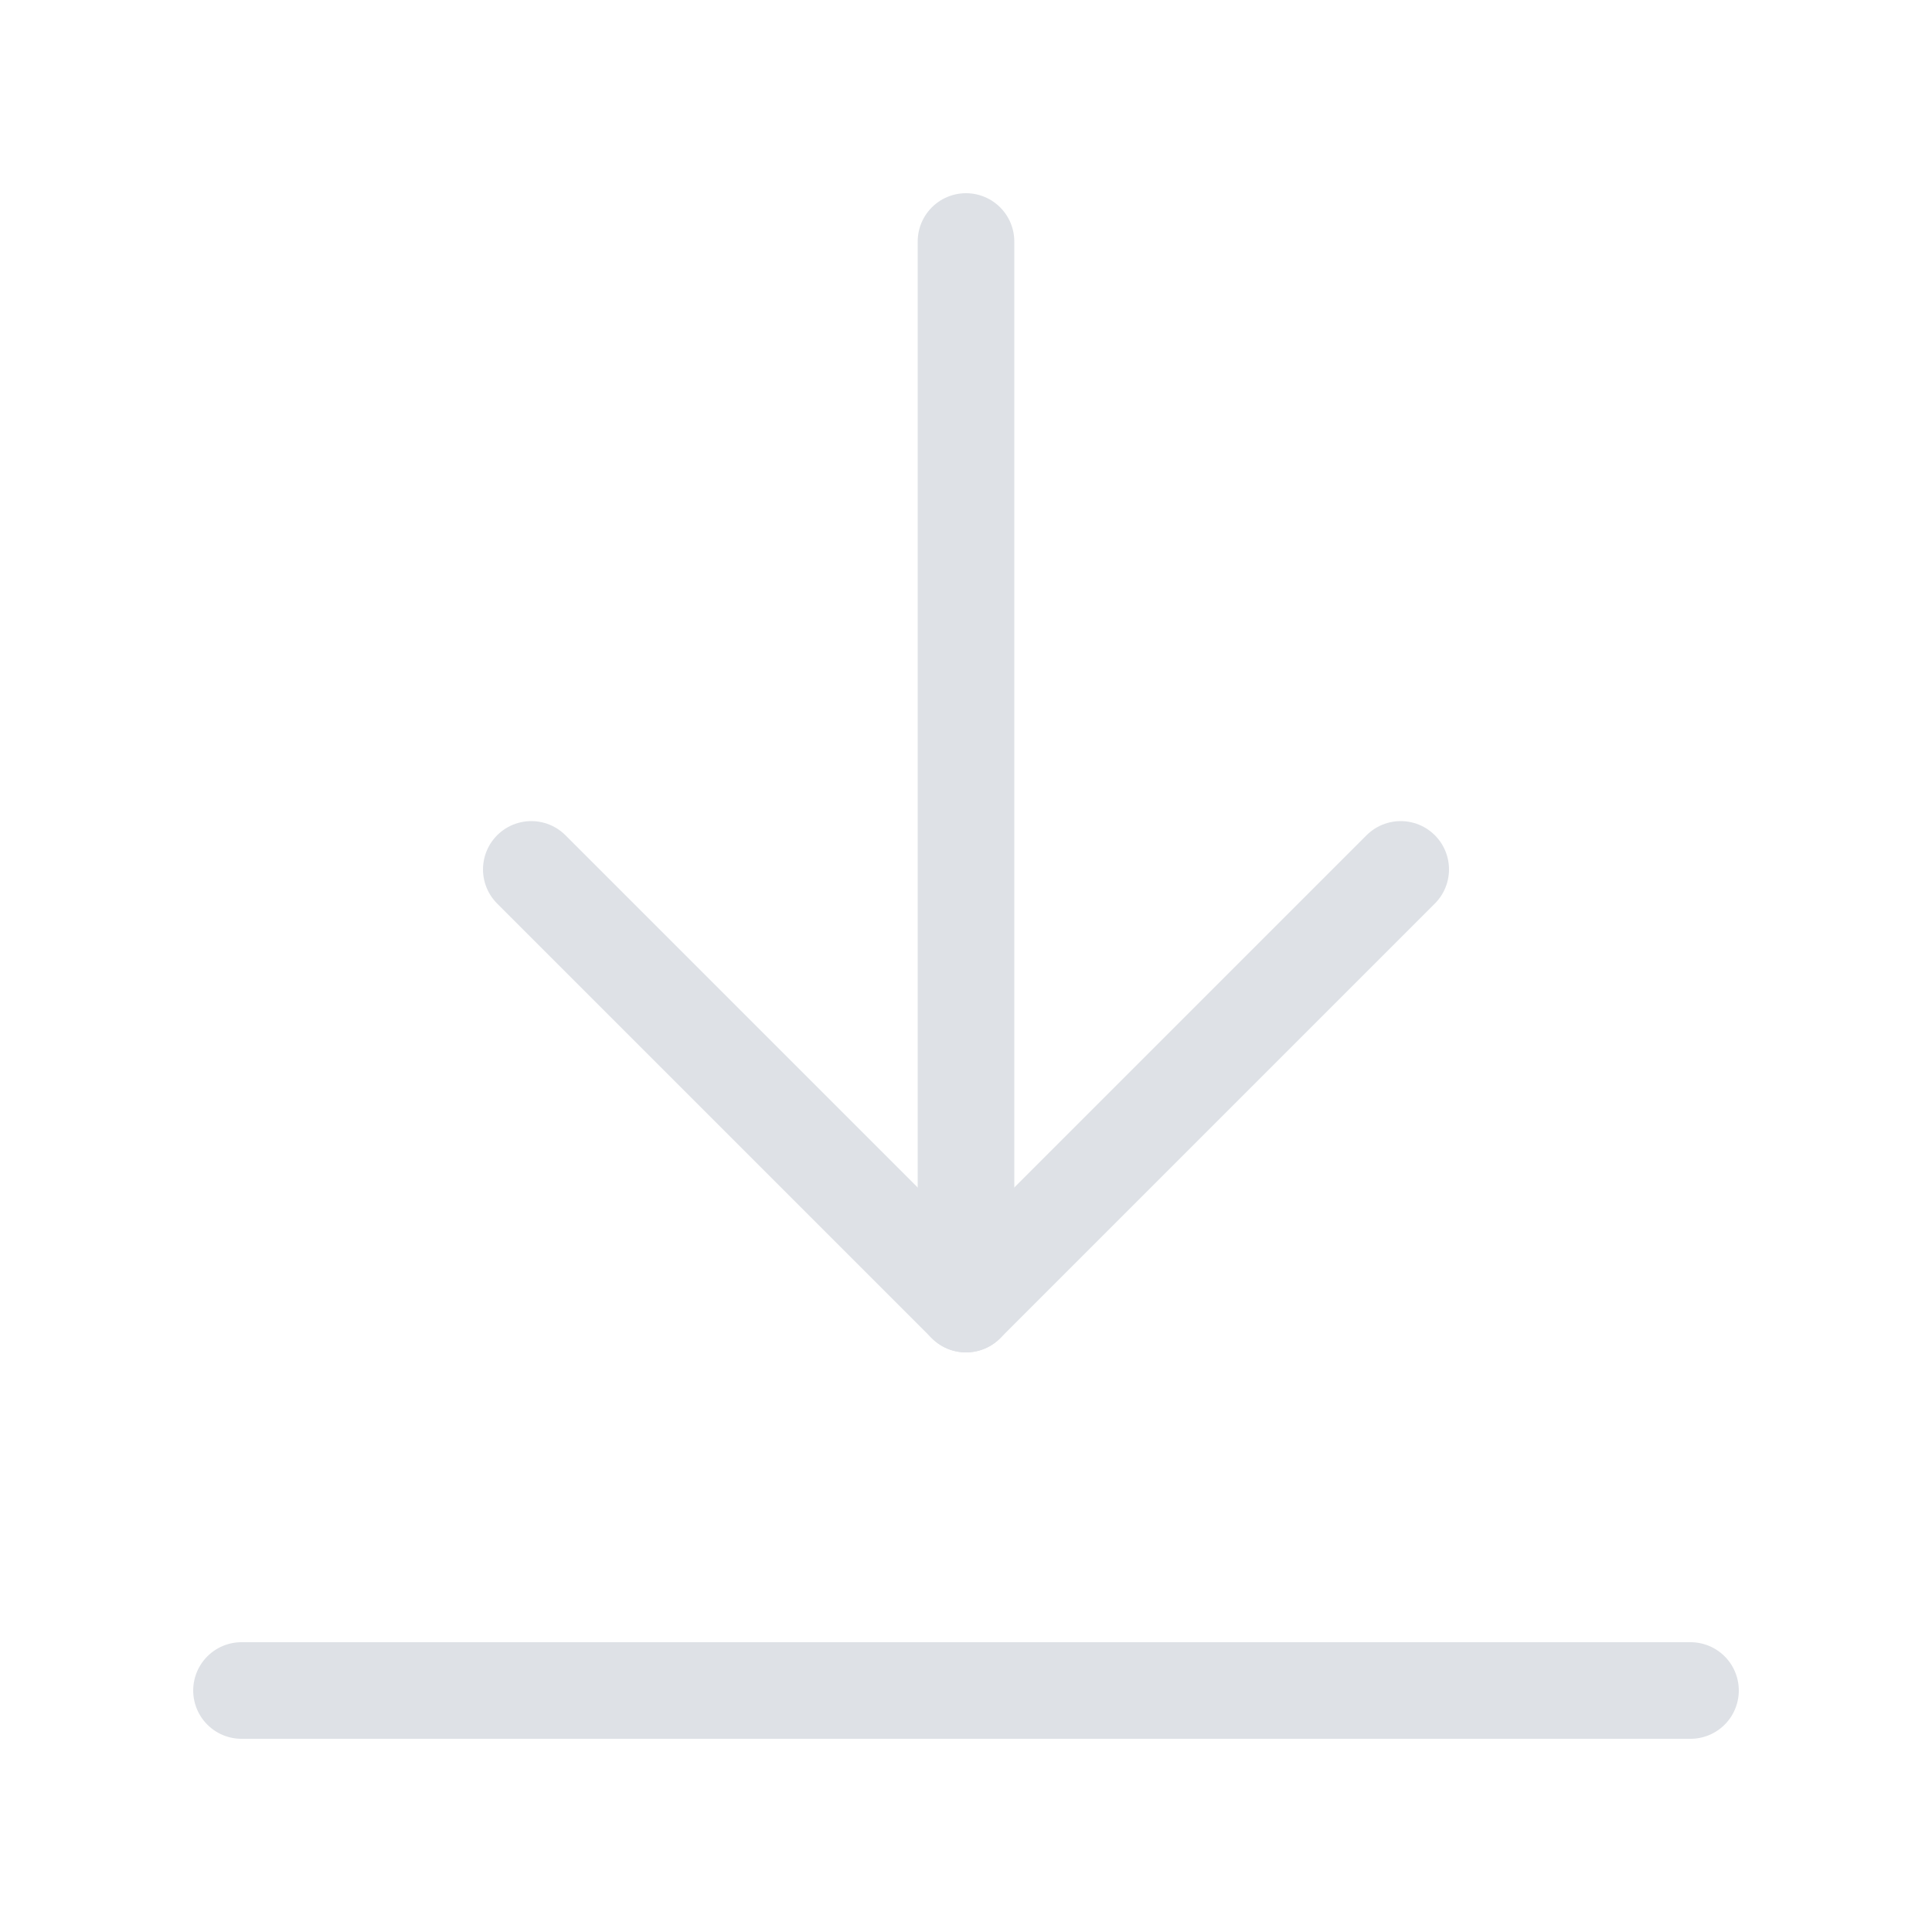 <svg width="16" height="16" viewBox="0 0 16 16" fill="none" xmlns="http://www.w3.org/2000/svg">
<path d="M8 2L8 10.8" stroke="#DEE1E6" stroke-width="0.8" stroke-linecap="round" stroke-linejoin="round"/>
<path d="M4.4 7.2L8 10.8L11.6 7.2" stroke="#DEE1E6" stroke-width="0.8" stroke-linecap="round" stroke-linejoin="round"/>
<path d="M2 14L14 14" stroke="#DEE1E6" stroke-width="0.8" stroke-linecap="round" stroke-linejoin="round"/>
</svg>
